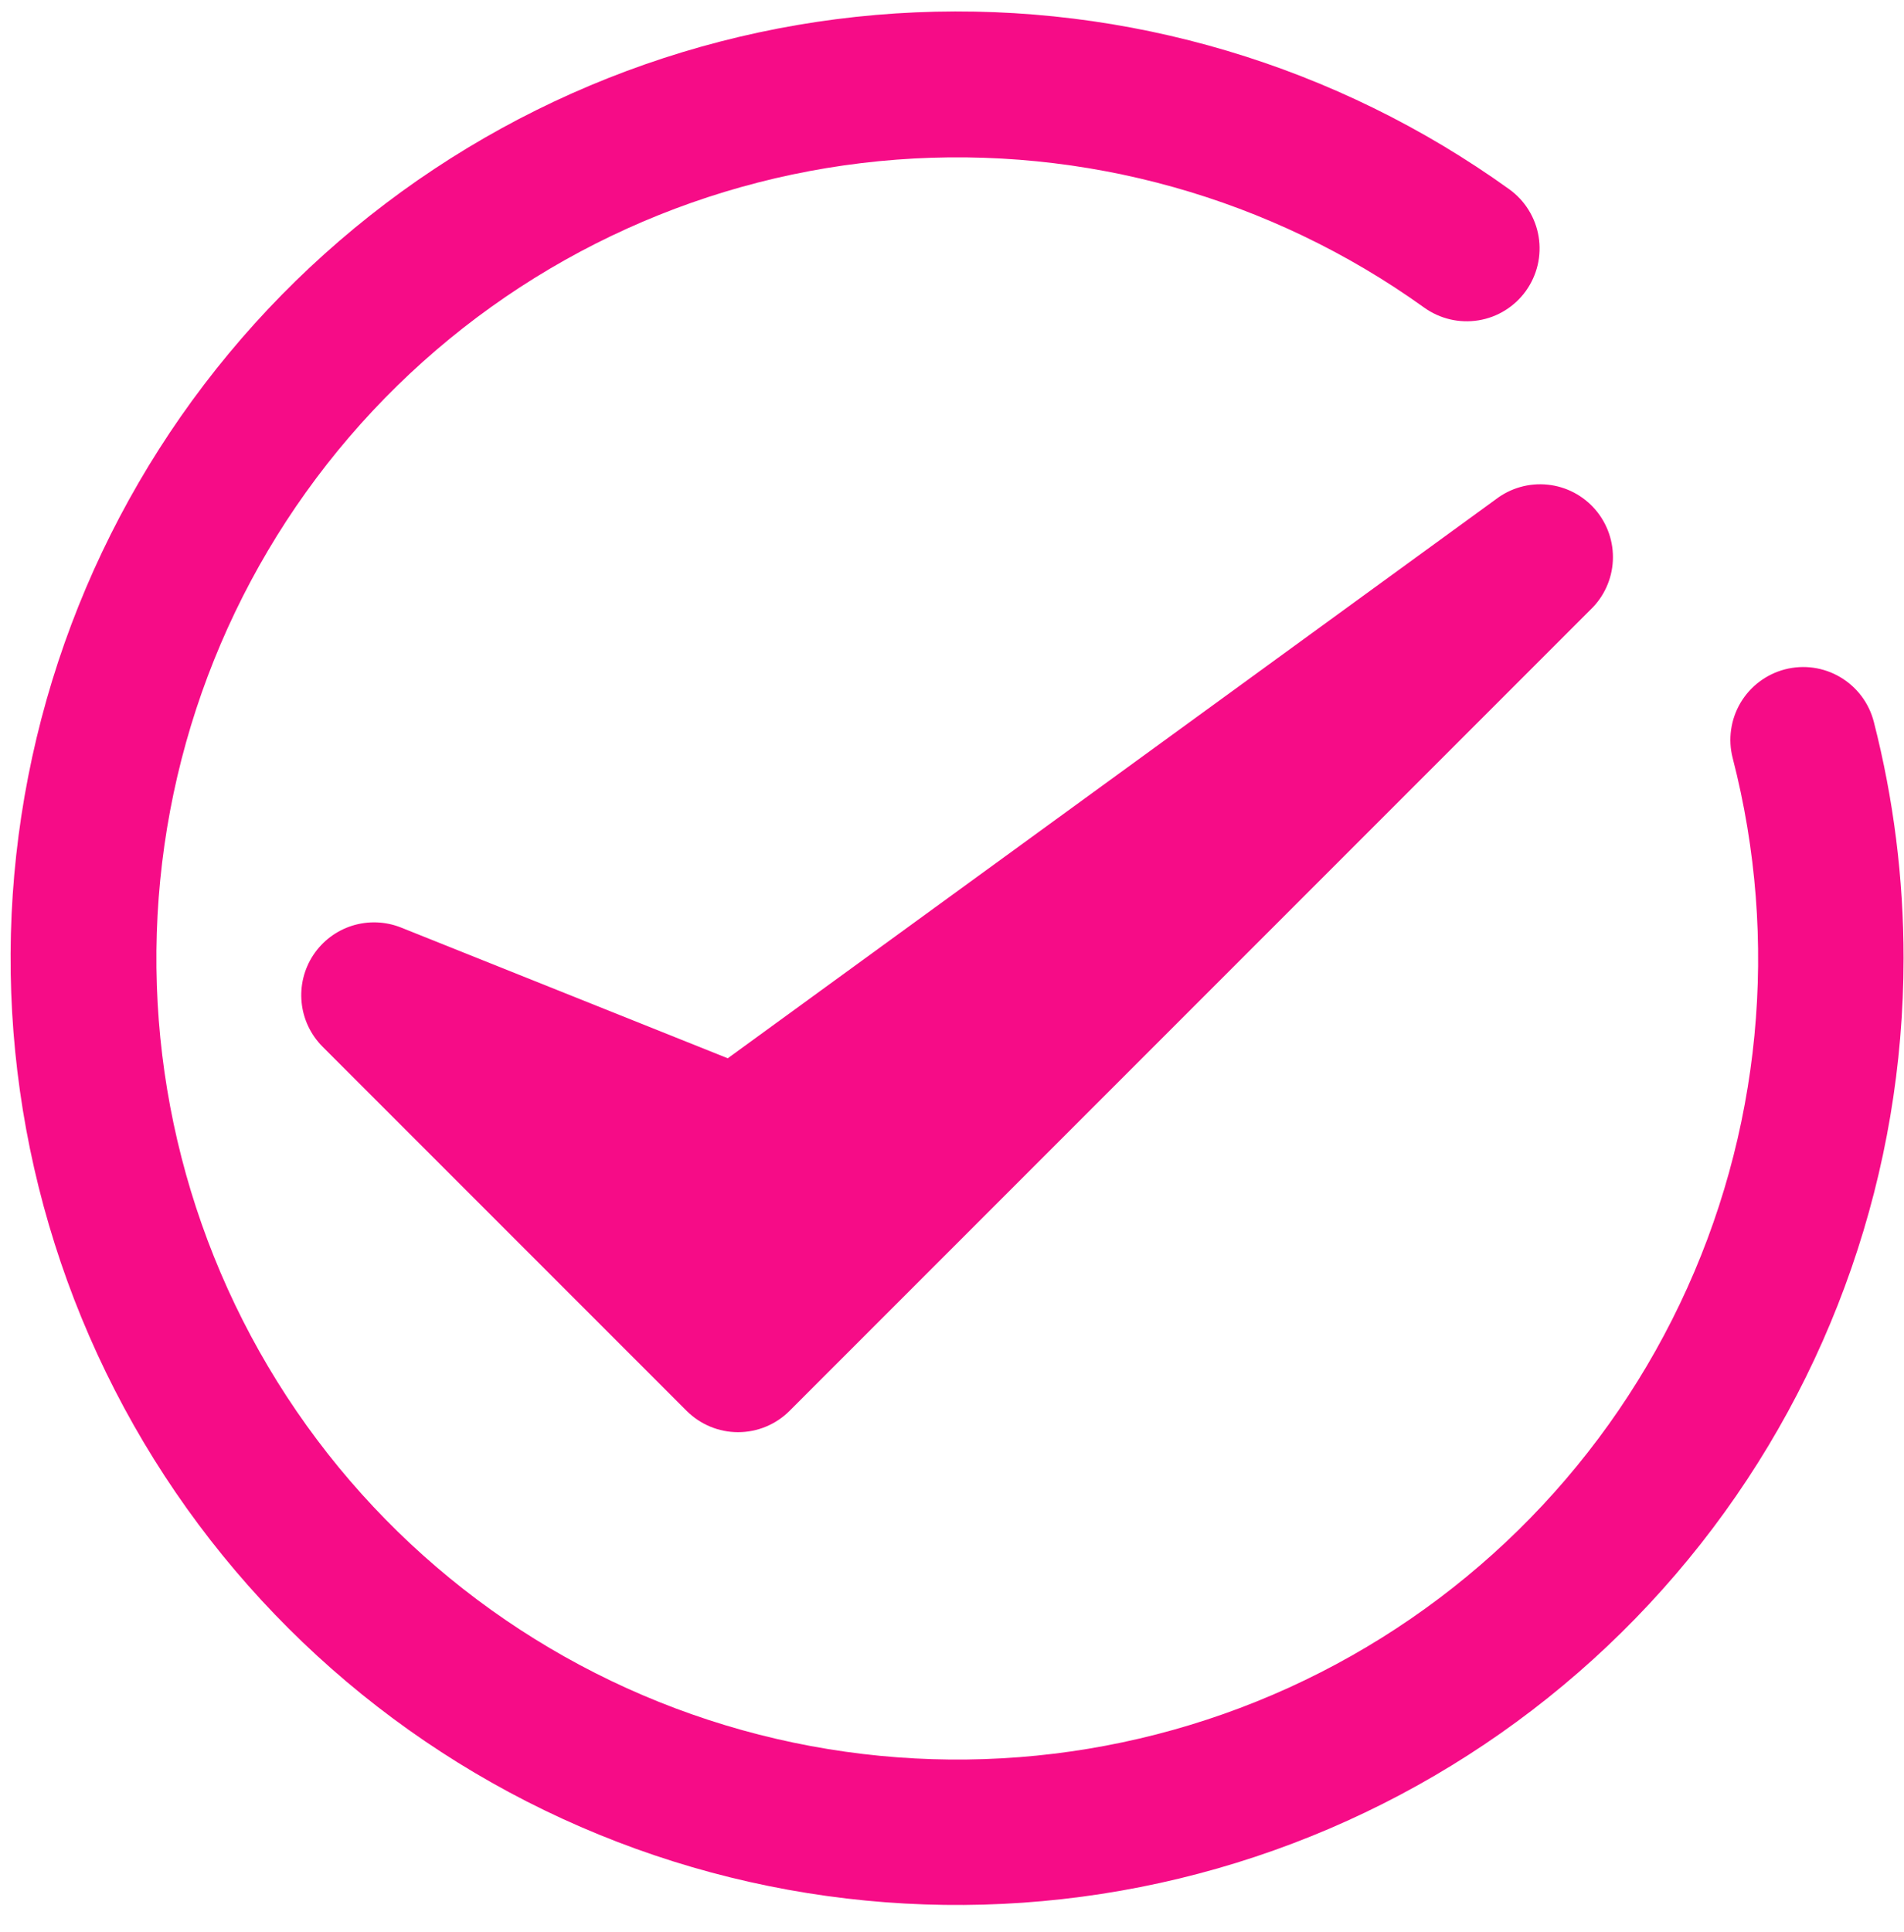 <svg width="69" height="70" viewBox="0 0 69 70" fill="none" xmlns="http://www.w3.org/2000/svg">
<path d="M14.535 33.604C13.971 33.379 13.346 33.355 12.766 33.536C12.186 33.718 11.687 34.095 11.352 34.602C11.018 35.11 10.869 35.717 10.931 36.322C10.992 36.926 11.261 37.491 11.691 37.921L24.883 51.113C25.378 51.608 26.049 51.886 26.748 51.886C27.448 51.886 28.119 51.608 28.614 51.113L57.637 22.09C58.125 21.623 58.416 20.988 58.449 20.313C58.482 19.639 58.256 18.978 57.816 18.465C57.377 17.953 56.758 17.628 56.087 17.559C55.415 17.489 54.743 17.679 54.207 18.09L26.374 38.34L14.535 33.604Z" fill="#F60C87"/>
<path d="M67.905 26.146C67.818 25.81 67.666 25.495 67.458 25.218C67.249 24.941 66.988 24.708 66.69 24.532C66.391 24.355 66.061 24.24 65.717 24.191C65.374 24.143 65.025 24.163 64.689 24.249C64.353 24.336 64.038 24.488 63.761 24.696C63.483 24.905 63.25 25.166 63.074 25.464C62.898 25.763 62.782 26.093 62.734 26.437C62.685 26.78 62.705 27.13 62.792 27.465C64.499 34.075 63.822 41.075 60.879 47.235C57.936 53.395 52.916 58.32 46.701 61.145C40.486 63.97 33.475 64.514 26.899 62.681C20.323 60.848 14.603 56.756 10.746 51.124C6.888 45.492 5.139 38.68 5.806 31.886C6.474 25.092 9.515 18.751 14.394 13.977C19.274 9.203 25.681 6.302 32.487 5.784C39.294 5.266 46.066 7.164 51.612 11.144C51.894 11.346 52.213 11.491 52.55 11.57C52.888 11.649 53.237 11.661 53.58 11.605C53.922 11.55 54.25 11.427 54.544 11.244C54.839 11.061 55.095 10.822 55.297 10.541C55.499 10.259 55.644 9.941 55.724 9.603C55.803 9.266 55.815 8.916 55.759 8.574C55.703 8.232 55.58 7.904 55.397 7.609C55.215 7.314 54.976 7.059 54.694 6.856C48.443 2.366 40.864 0.109 33.175 0.448C25.486 0.786 18.135 3.701 12.303 8.723C6.47 13.745 2.497 20.582 1.021 28.136C-0.456 35.689 0.652 43.52 4.164 50.368C7.676 57.216 13.389 62.684 20.385 65.892C27.381 69.101 35.252 69.863 42.734 68.057C50.215 66.251 56.872 61.981 61.633 55.934C66.394 49.887 68.983 42.415 68.984 34.719C68.986 31.827 68.623 28.947 67.905 26.146Z" fill="#F60C87"/>
</svg>
